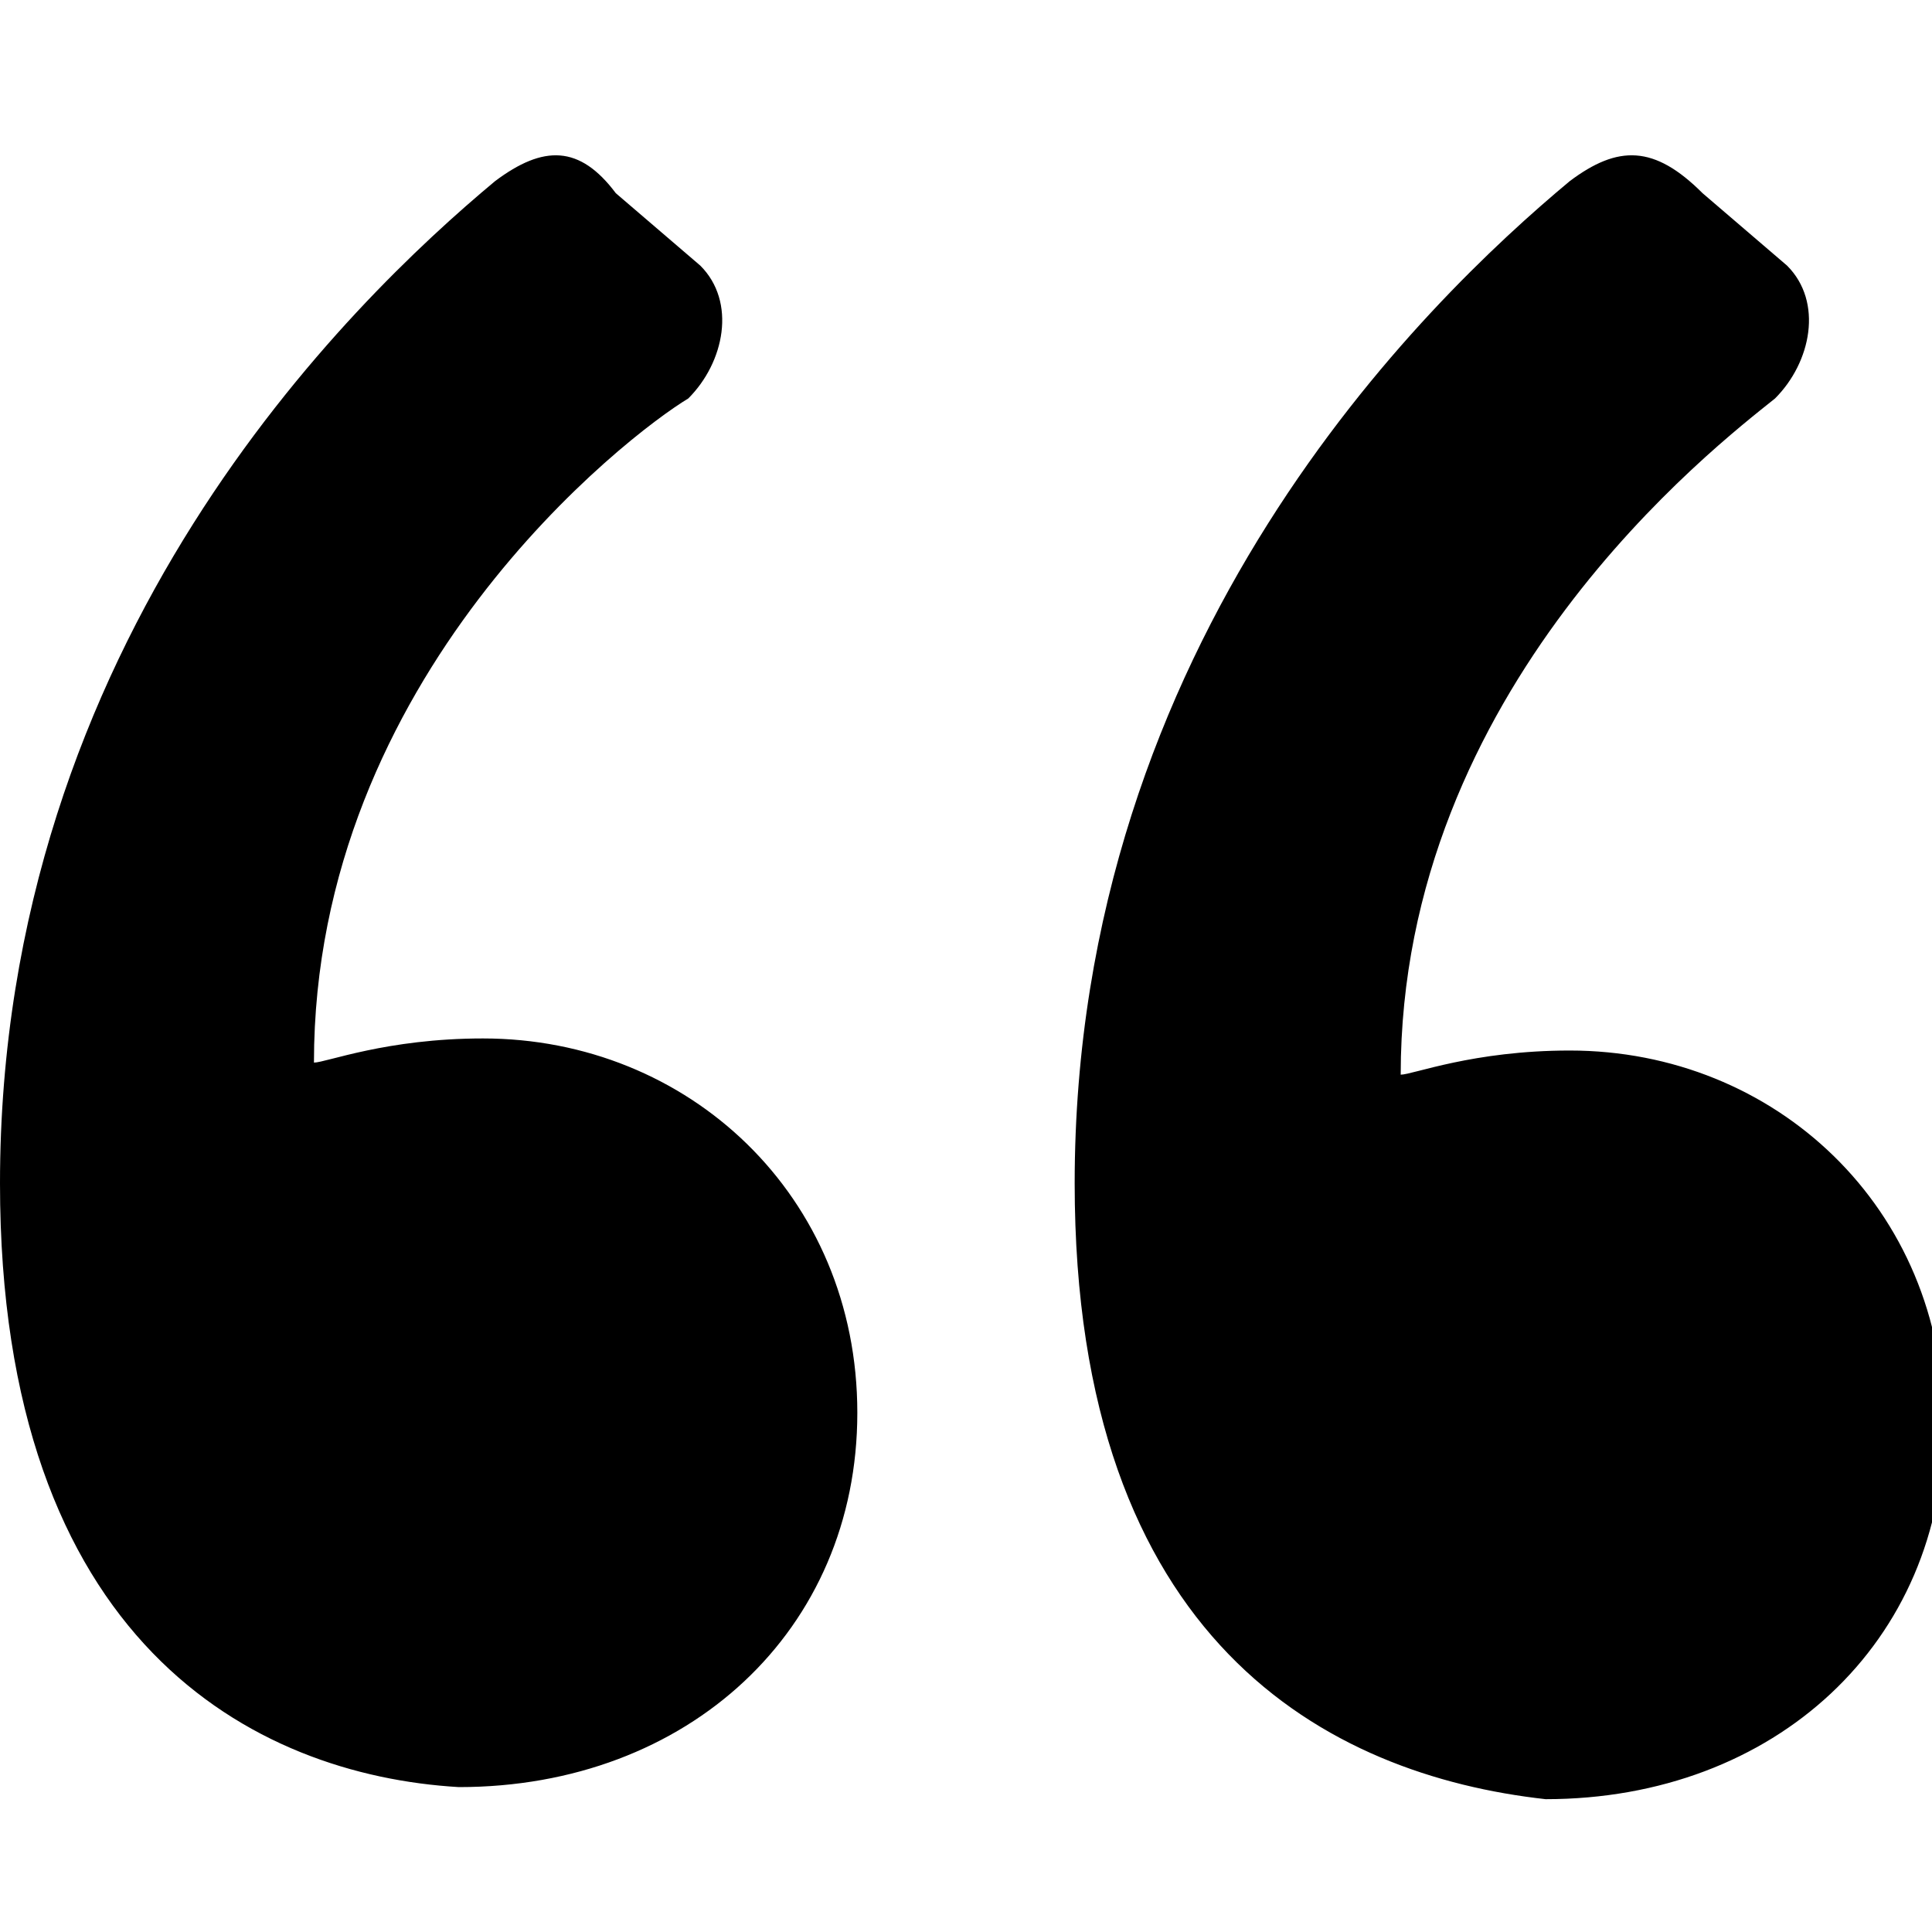 <?xml version="1.0" encoding="utf-8"?>
<!-- Generator: Adobe Illustrator 19.2.1, SVG Export Plug-In . SVG Version: 6.00 Build 0)  -->
<!DOCTYPE svg PUBLIC "-//W3C//DTD SVG 1.1//EN" "http://www.w3.org/Graphics/SVG/1.1/DTD/svg11.dtd">
<svg version="1.1" id="Layer_1" xmlns="http://www.w3.org/2000/svg" xmlns:xlink="http://www.w3.org/1999/xlink" x="0px" y="0px"
	 viewBox="0 0 16 16" style="enable-background:new 0 0 16 16;" xml:space="preserve">
<path d="M0,9.8c0-4.5,2.9-7.3,4.1-8.3c0.4-0.3,0.7-0.3,1,0.1l0.7,0.6c0.3,0.3,0.2,0.8-0.1,1.1C5.2,3.6,2.6,5.6,2.6,8.8
	c0.1,0,0.6-0.2,1.4-0.2c1.7,0,3.1,1.3,3.1,3.1s-1.4,3.1-3.3,3.1C2.1,14.7,0,13.6,0,9.8z M8.9,9.8c0-4.5,2.9-7.3,4.1-8.3
	c0.4-0.3,0.7-0.3,1.1,0.1l0.7,0.6c0.3,0.3,0.2,0.8-0.1,1.1c-0.5,0.4-3.1,2.4-3.1,5.6c0.1,0,0.6-0.2,1.4-0.2c1.7,0,3.1,1.3,3.1,3.1
	s-1.4,3.1-3.3,3.1C11,14.7,8.9,13.6,8.9,9.8z"/>
</svg>
